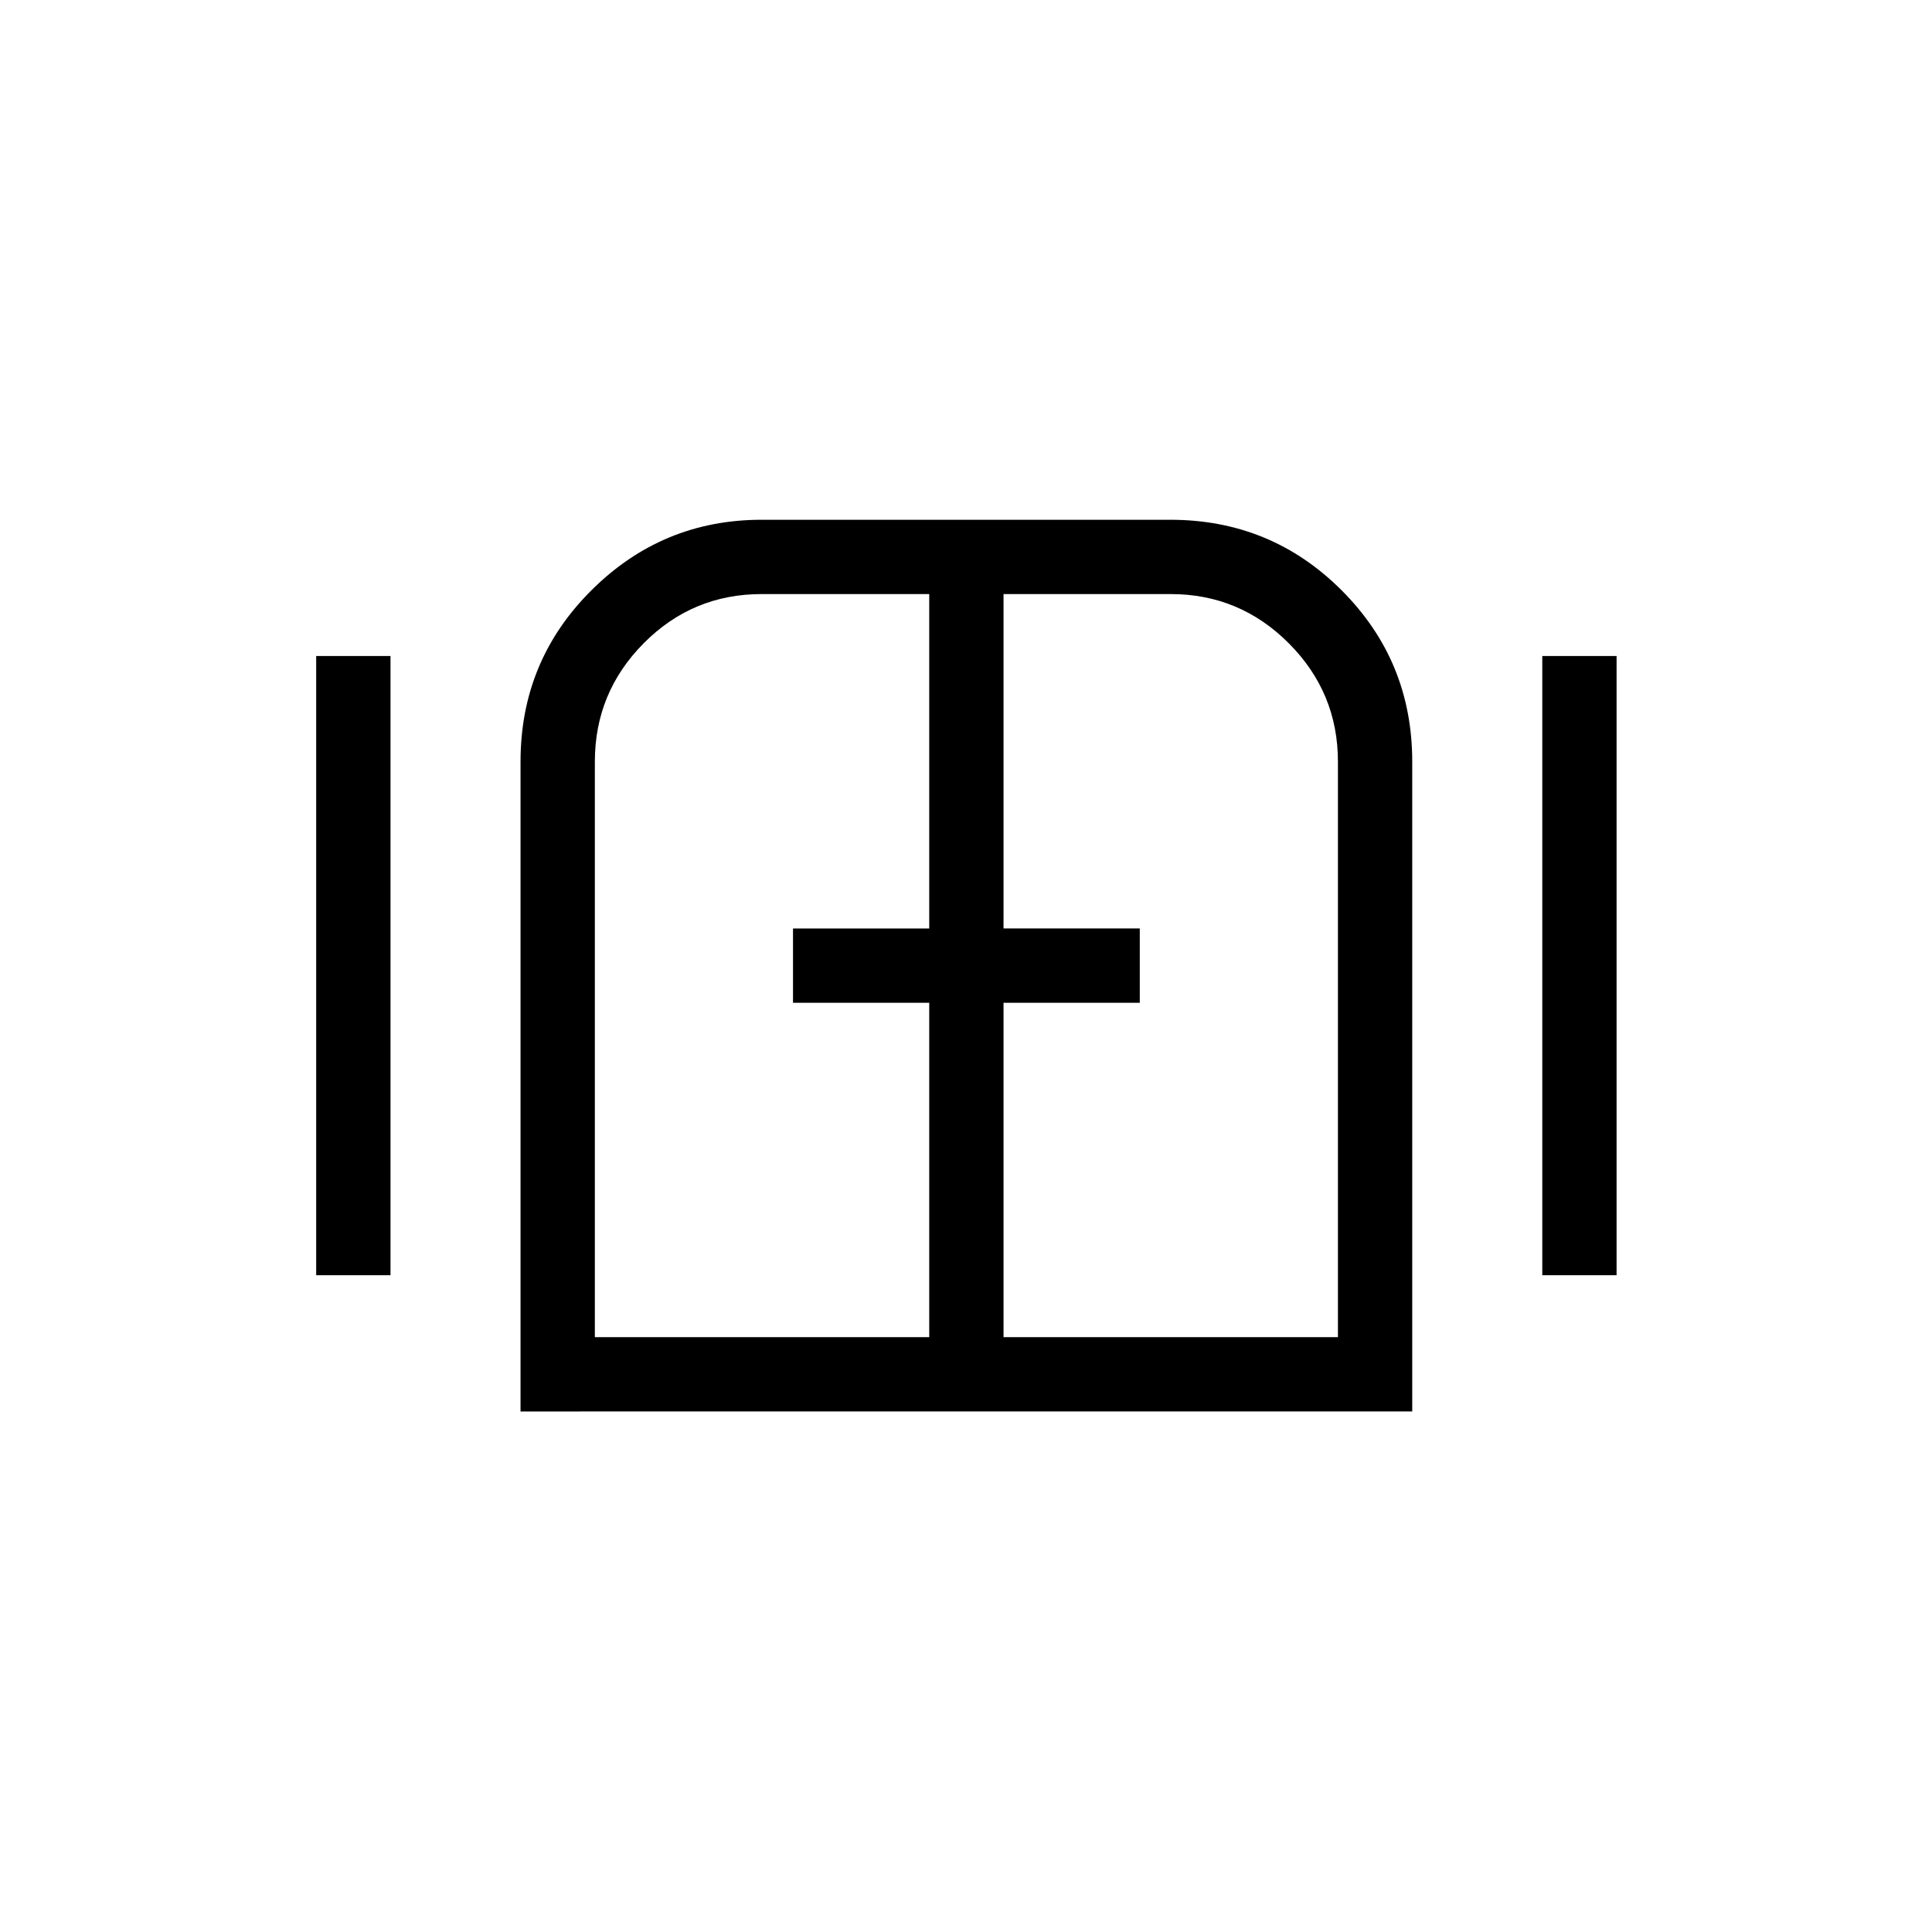 <svg xmlns="http://www.w3.org/2000/svg" height="24" viewBox="0 -960 960 960" width="24"><path d="M157.11-326.35v-307.69h36.93v307.69h-36.93Zm101.54 67.7v-322.89q0-50.06 35.2-85.12 35.19-35.07 84.61-35.07h203.08q50.06 0 85.12 35.07 35.07 35.06 35.07 85.12v322.89H258.65Zm507.7-67.7v-307.69h36.92v307.69h-36.92ZM480-480ZM295.58-295.58h166.15v-166.15h-67.69v-36.92h67.69v-166.16h-83.29q-34.36 0-58.61 24.46t-24.25 58.81v285.96Zm203.07 0h166.16v-285.96q0-34.35-24.41-58.81-24.4-24.46-58.67-24.46h-83.08v166.16h67.7v36.92h-67.7v166.15Z"/></svg>